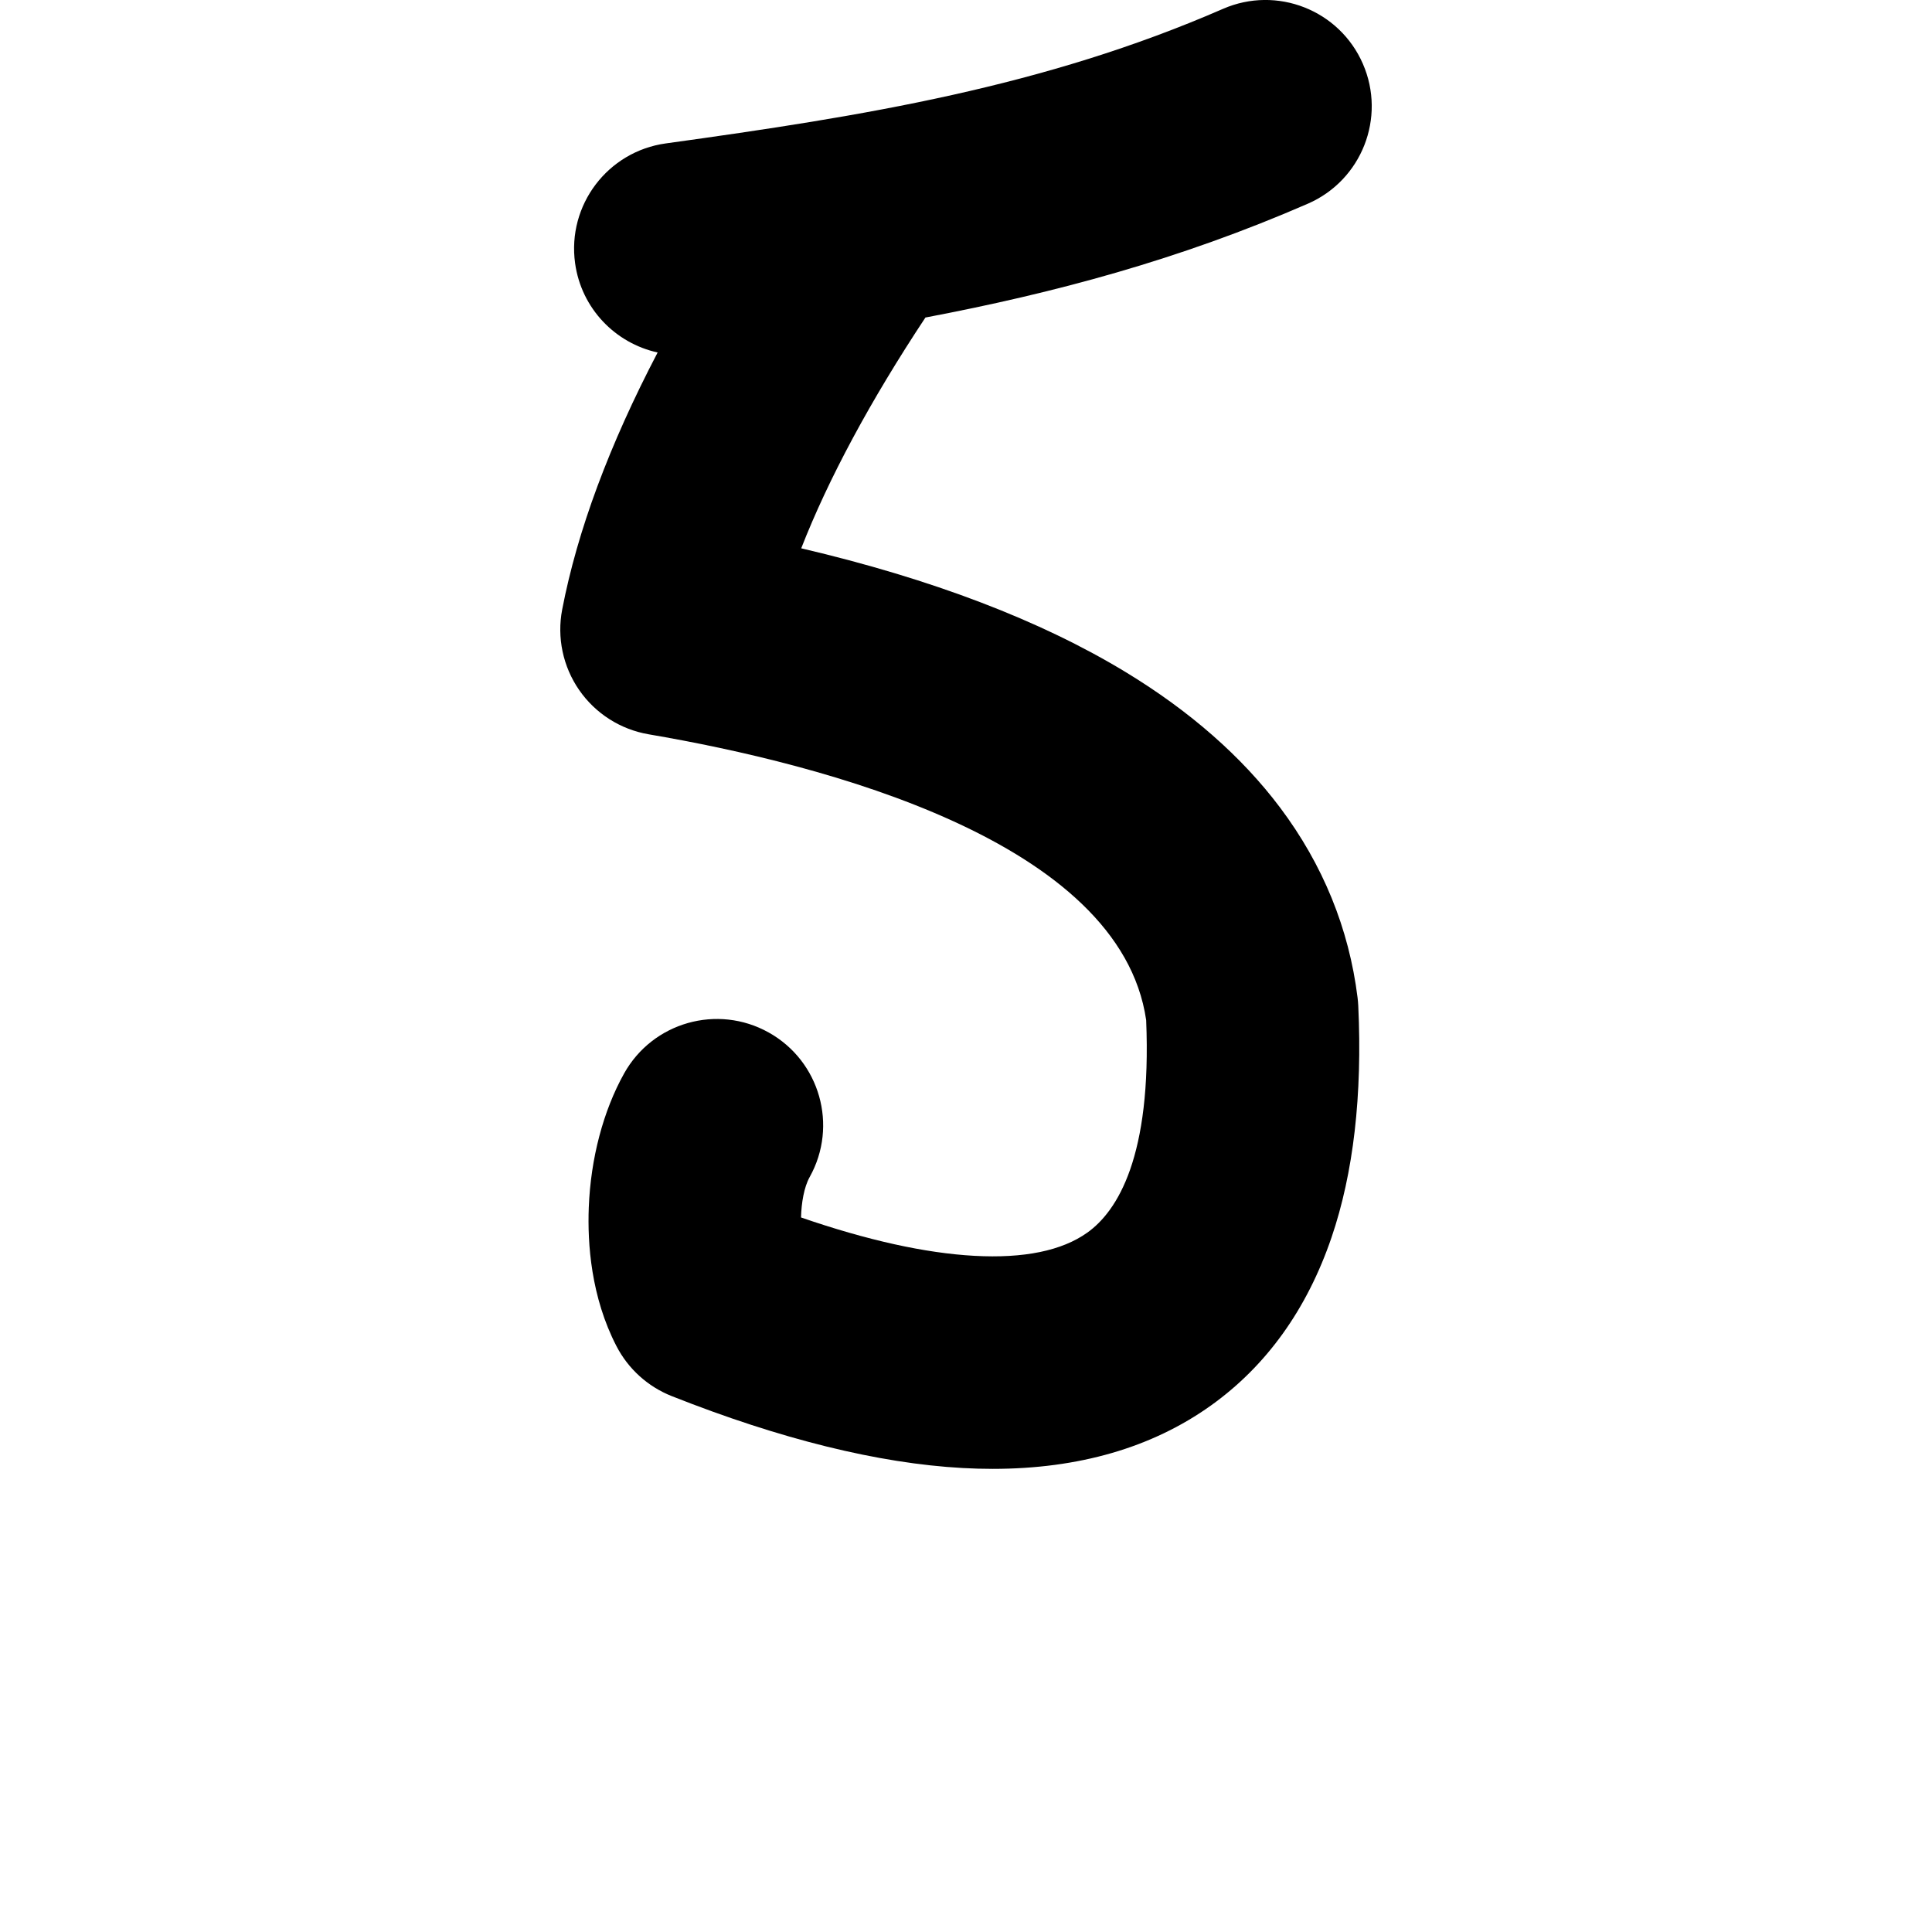 <?xml version="1.0" encoding="iso-8859-1"?>
<!-- Generator: Adobe Illustrator 25.2.3, SVG Export Plug-In . SVG Version: 6.00 Build 0)  -->
<svg version="1.1" xmlns="http://www.w3.org/2000/svg" xmlns:xlink="http://www.w3.org/1999/xlink" x="0px" y="0px"
	 viewBox="0 0 1000 1000" style="enable-background:new 0 0 1000 1000;" xml:space="preserve">
<g id="digitFive">
	<g>
		<path d="M702.671,516.347c-4.438-35.736-17.934-68.828-40.111-98.356c-19.77-26.324-46.64-49.903-79.862-70.084
			c-44.094-26.784-100.422-48.264-167.985-64.104c14.087-36.024,35.769-76.361,64.286-119.45
			c66.635-12.646,131.328-29.899,197.968-58.929c27.848-12.131,40.589-44.541,28.457-72.389
			C693.292,5.187,660.886-7.557,633.034,4.577c-92.663,40.366-185.44,55.428-288.413,69.655c-30.09,4.157-51.112,31.92-46.955,62.01
			c3.243,23.472,20.852,41.416,42.723,46.205c-25.02,47.845-41.57,92.346-49.398,133.018c-2.795,14.522,0.376,29.559,8.798,41.716
			c8.422,12.157,21.385,20.409,35.964,22.896c90.629,15.457,243.974,55.175,257.499,147.919
			c2.92,70.768-14.892,98.885-30.448,109.999c-13.14,9.387-32.825,13.436-58.537,12.018c-25.38-1.395-55.451-8.061-89.657-19.855
			c0.182-7.506,1.553-15.684,4.476-20.922c14.802-26.525,5.299-60.027-21.226-74.829c-26.526-14.804-60.027-5.3-74.83,21.226
			c-10.804,19.359-17.296,43.991-18.282,69.356c-0.727,18.699,1.168,46.327,14.326,71.764c6.1,11.791,16.258,20.979,28.601,25.866
			c56.331,22.309,106.985,34.834,150.556,37.229c5.284,0.29,10.477,0.435,15.589,0.435c44.505-0.001,82.441-11.001,112.93-32.782
			c28.743-20.535,49.748-49.799,62.432-86.978c11.365-33.315,16.025-73.682,13.85-119.979
			C702.963,519.141,702.844,517.741,702.671,516.347z"/>
	</g>
</g>
<g id="Layer_1">
</g>
</svg>
